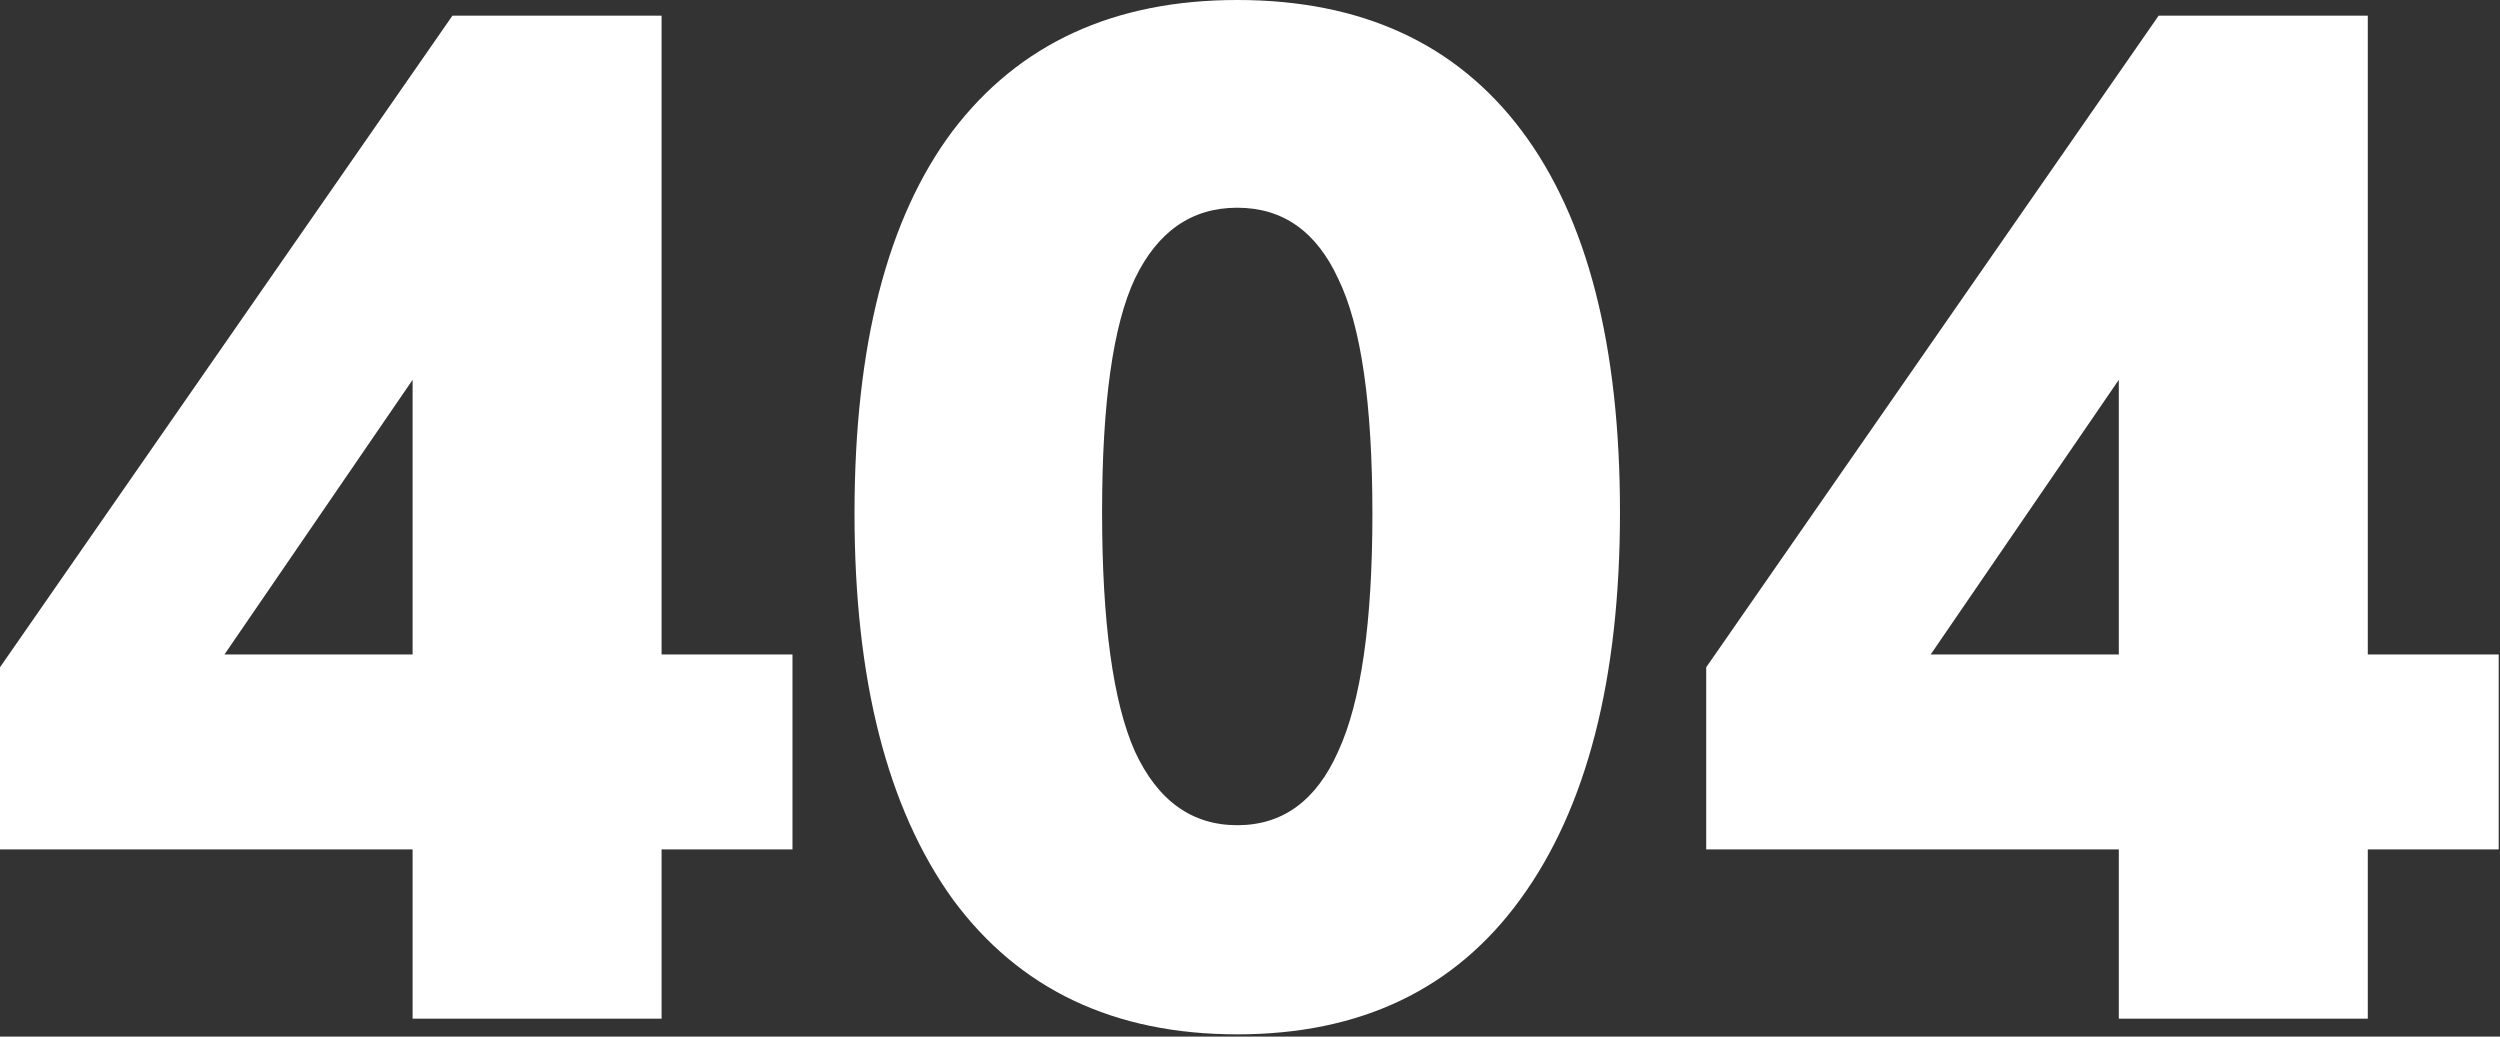 <svg width="615" height="255" fill="none" xmlns="http://www.w3.org/2000/svg"><rect width="100%" height="100%" fill="#333333" stroke="none"/><path d="M101.5 250.6v-41.65H0v-44.8L111.3 3.85h51.45V161h32.2v47.95h-32.2v41.65H101.5zm0-89.6V80.15h9.1L45.15 175.7V161h56.35zm202.863 93.45c-30.333 0-53.666-11.083-70-33.25-16.1-22.4-24.15-54.017-24.15-94.85 0-41.3 8.05-72.683 24.15-94.15 16.334-21.467 39.667-32.2 70-32.2 30.567 0 53.9 10.733 70 32.2 16.1 21.467 24.15 52.733 24.15 93.8s-8.166 72.8-24.5 95.2c-16.1 22.167-39.316 33.25-69.65 33.25zm0-51.45c11.2 0 19.484-6.067 24.85-18.2 5.6-12.133 8.4-31.617 8.4-58.45 0-27.067-2.8-46.317-8.4-57.75-5.366-11.667-13.65-17.5-24.85-17.5-11.2 0-19.6 5.833-25.2 17.5-5.366 11.433-8.05 30.567-8.05 57.4 0 27.067 2.684 46.667 8.05 58.8 5.6 12.133 14 18.2 25.2 18.2zm216.864 47.6v-41.65h-101.5v-44.8l111.3-160.3h51.45V161h32.2v47.95h-32.2v41.65h-61.25zm0-89.6V80.15h9.1l-65.45 95.55V161h56.35z" fill="#fff"/></svg>